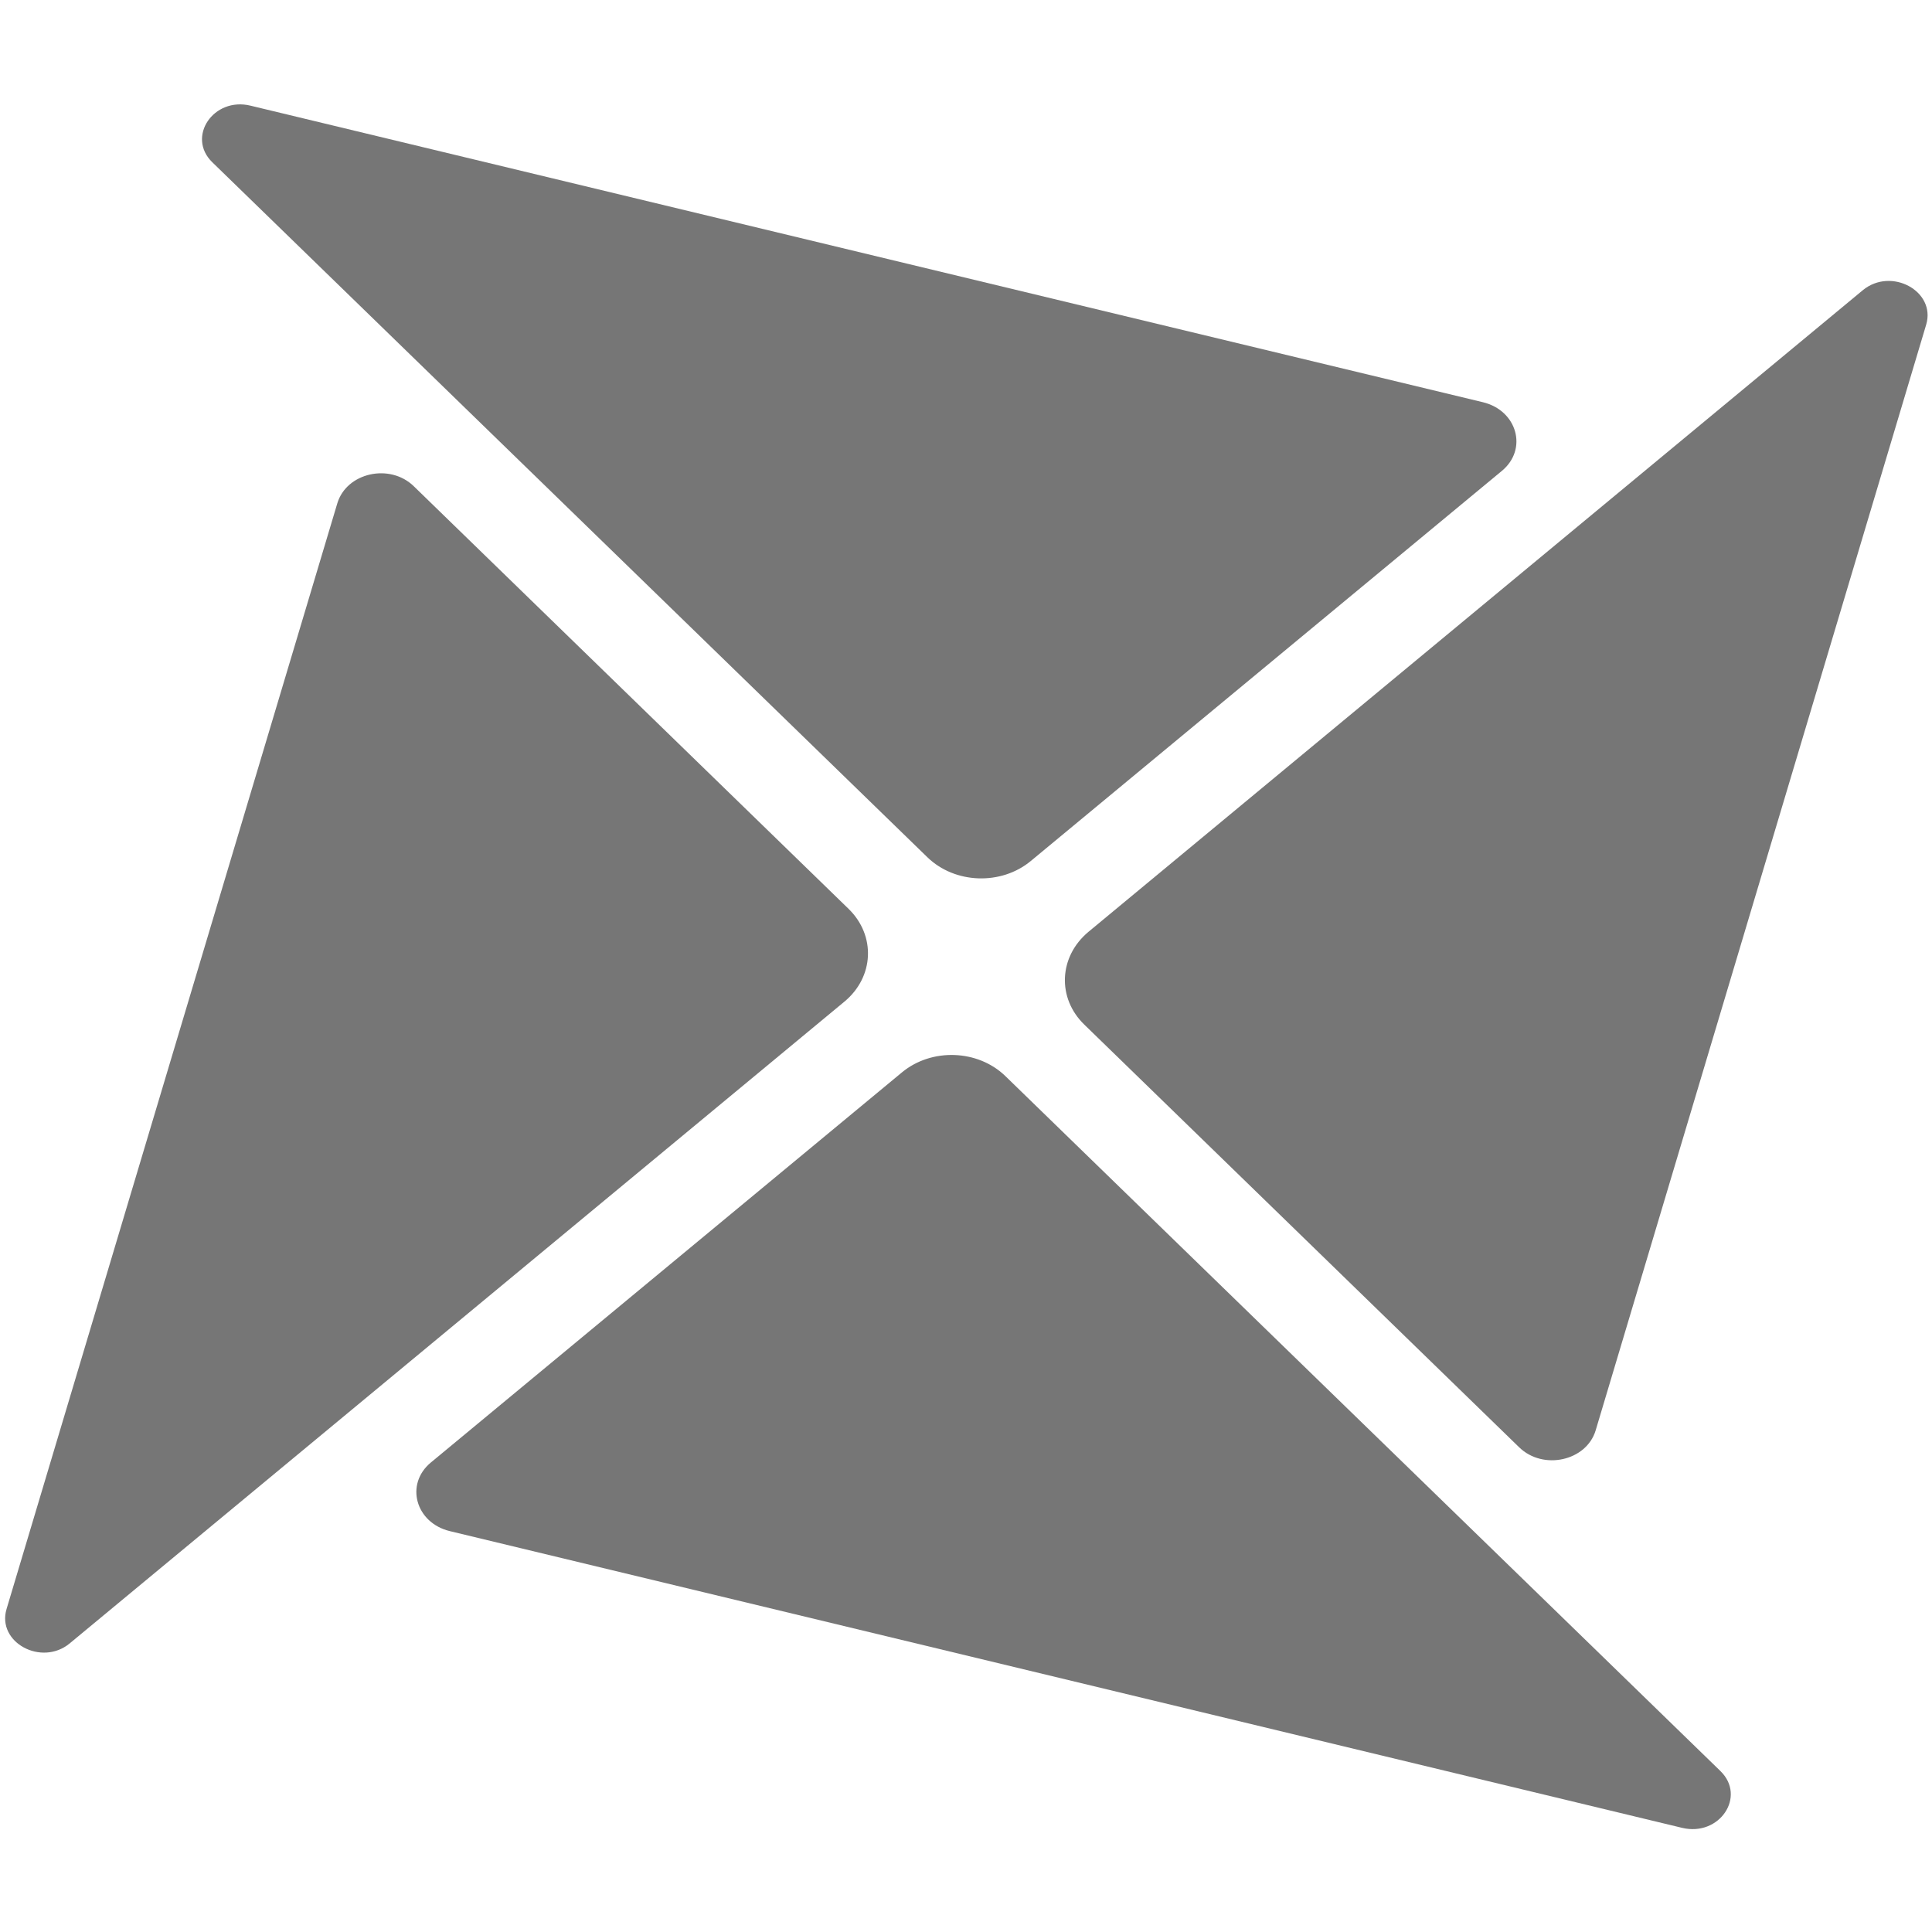 <?xml version="1.0" encoding="utf-8"?>
<!-- Generator: Adobe Illustrator 22.0.1, SVG Export Plug-In . SVG Version: 6.00 Build 0)  -->
<svg version="1.1" id="Layer_1" xmlns="http://www.w3.org/2000/svg" xmlns:xlink="http://www.w3.org/1999/xlink" x="0px" y="0px"
	 viewBox="0 0 1000 1000" style="enable-background:new 0 0 1000 1000;" xml:space="preserve">
<style type="text/css">
	.st0{fill:#767676;}
</style>
<g>
	<path class="st0" d="M480,443.7c14.2,13.8,38.2,14.7,53.6,1.9l243.8-201.9c13.5-11.2,7.9-31.2-9.8-35.5L129.7,54.7
		C110.5,50,96.4,70.9,109.9,84L480,443.7z"/>
	<path class="st0" d="M964.2,150.2L563.4,482.3c-15.4,12.8-16.4,34.3-2.1,48.1l225,218.7c12.4,12.1,34.8,7.1,39.6-8.7L997,168
		C1002.1,150.7,978.9,138.1,964.2,150.2z"/>
	<path class="st0" d="M520.4,557c-14.2-13.8-38.2-14.7-53.6-1.9L223,757c-13.5,11.2-7.9,31.2,9.8,35.5l637.9,153.6
		c19.3,4.6,33.3-16.2,19.8-29.4L520.4,557z"/>
	<path class="st0" d="M439.2,470.4l-225-218.7c-12.4-12.1-34.8-7.1-39.6,8.8L3.4,832.8c-5.2,17.3,18.1,29.9,32.7,17.8l400.9-332.1
		C452.5,505.7,453.4,484.2,439.2,470.4z"/>
</g>
</svg>
